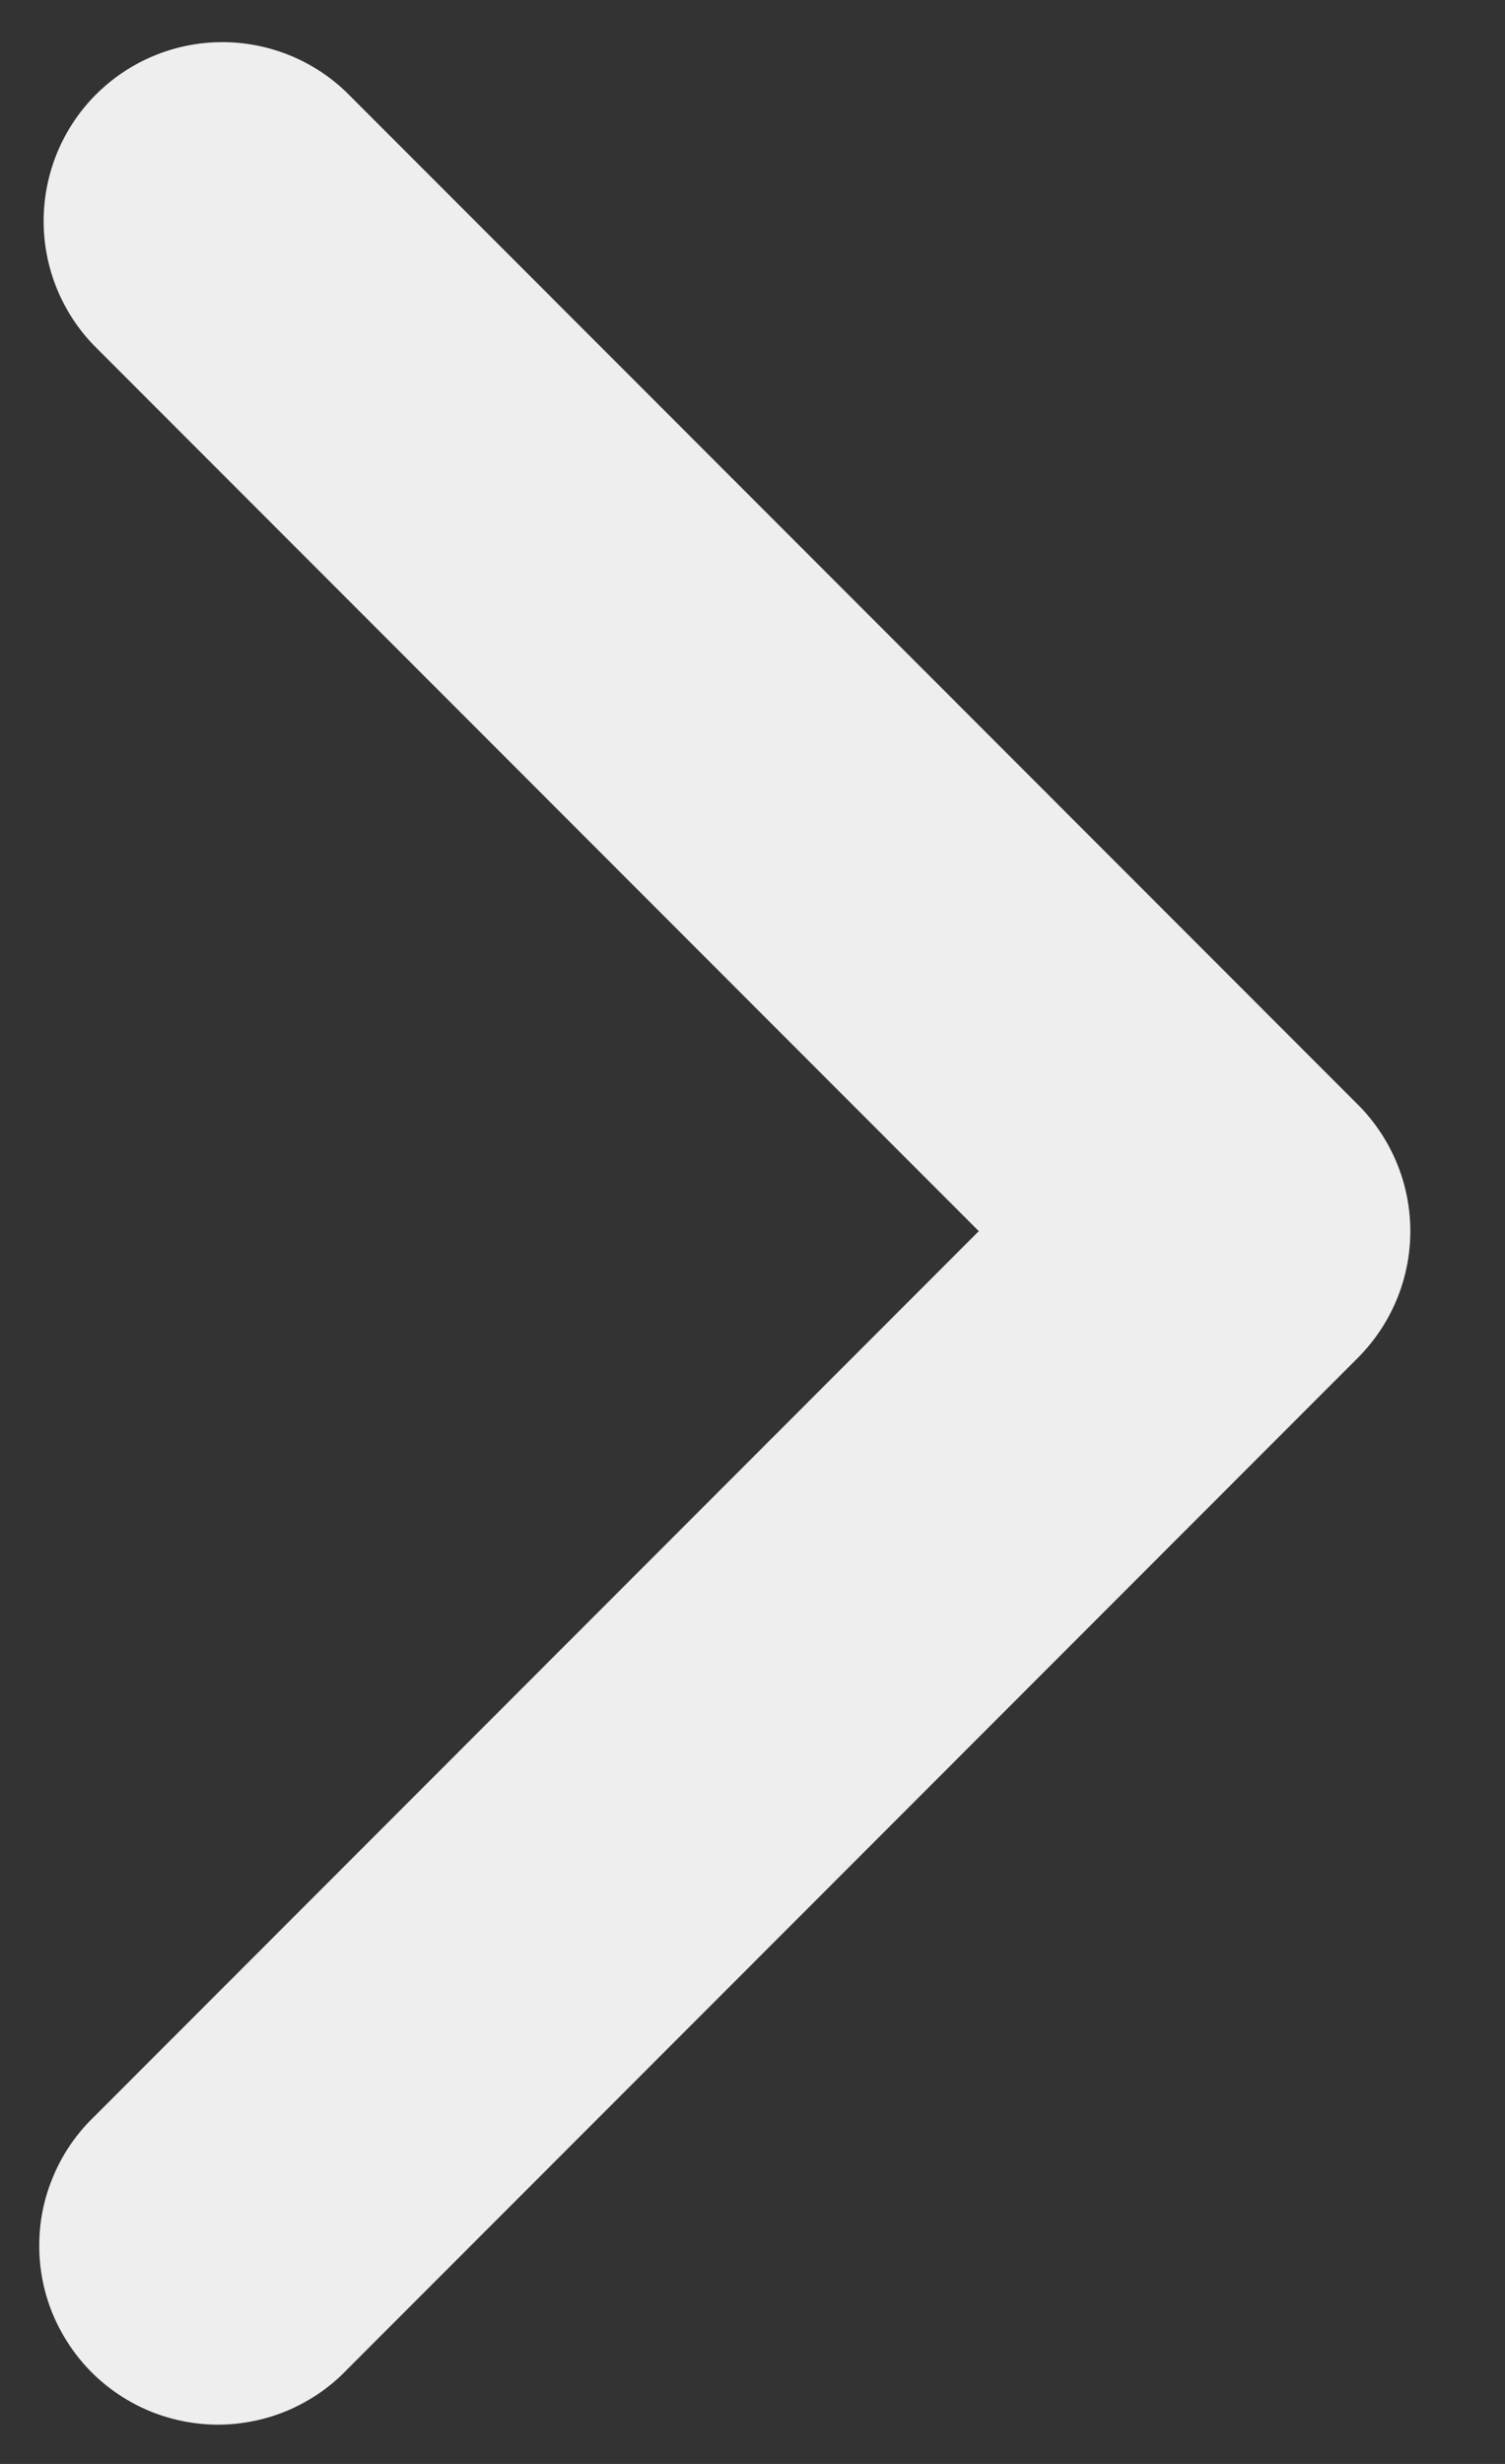 <svg width="11" height="18" viewBox="0 0 11 18" fill="none" xmlns="http://www.w3.org/2000/svg">
<rect x="0" y="0" width="11" height="18" fill="#333333" stroke="none"/>
<path fill-rule="evenodd" clip-rule="evenodd" d="M9.925 8.07C10.17 8.315 10.308 8.648 10.308 8.994C10.308 9.341 10.17 9.673 9.925 9.919L2.533 17.314C2.413 17.439 2.268 17.538 2.109 17.607C1.95 17.675 1.778 17.711 1.605 17.713C1.431 17.714 1.259 17.681 1.099 17.616C0.938 17.55 0.792 17.453 0.669 17.33C0.547 17.207 0.45 17.061 0.384 16.901C0.318 16.74 0.285 16.568 0.287 16.394C0.288 16.221 0.324 16.049 0.393 15.89C0.461 15.73 0.561 15.586 0.686 15.465L7.154 8.994L0.686 2.523C0.448 2.277 0.316 1.947 0.319 1.604C0.322 1.261 0.459 0.933 0.701 0.691C0.944 0.448 1.271 0.311 1.614 0.308C1.957 0.305 2.287 0.437 2.533 0.675L9.925 8.07Z" fill="#EEEEEE"/>
</svg>
